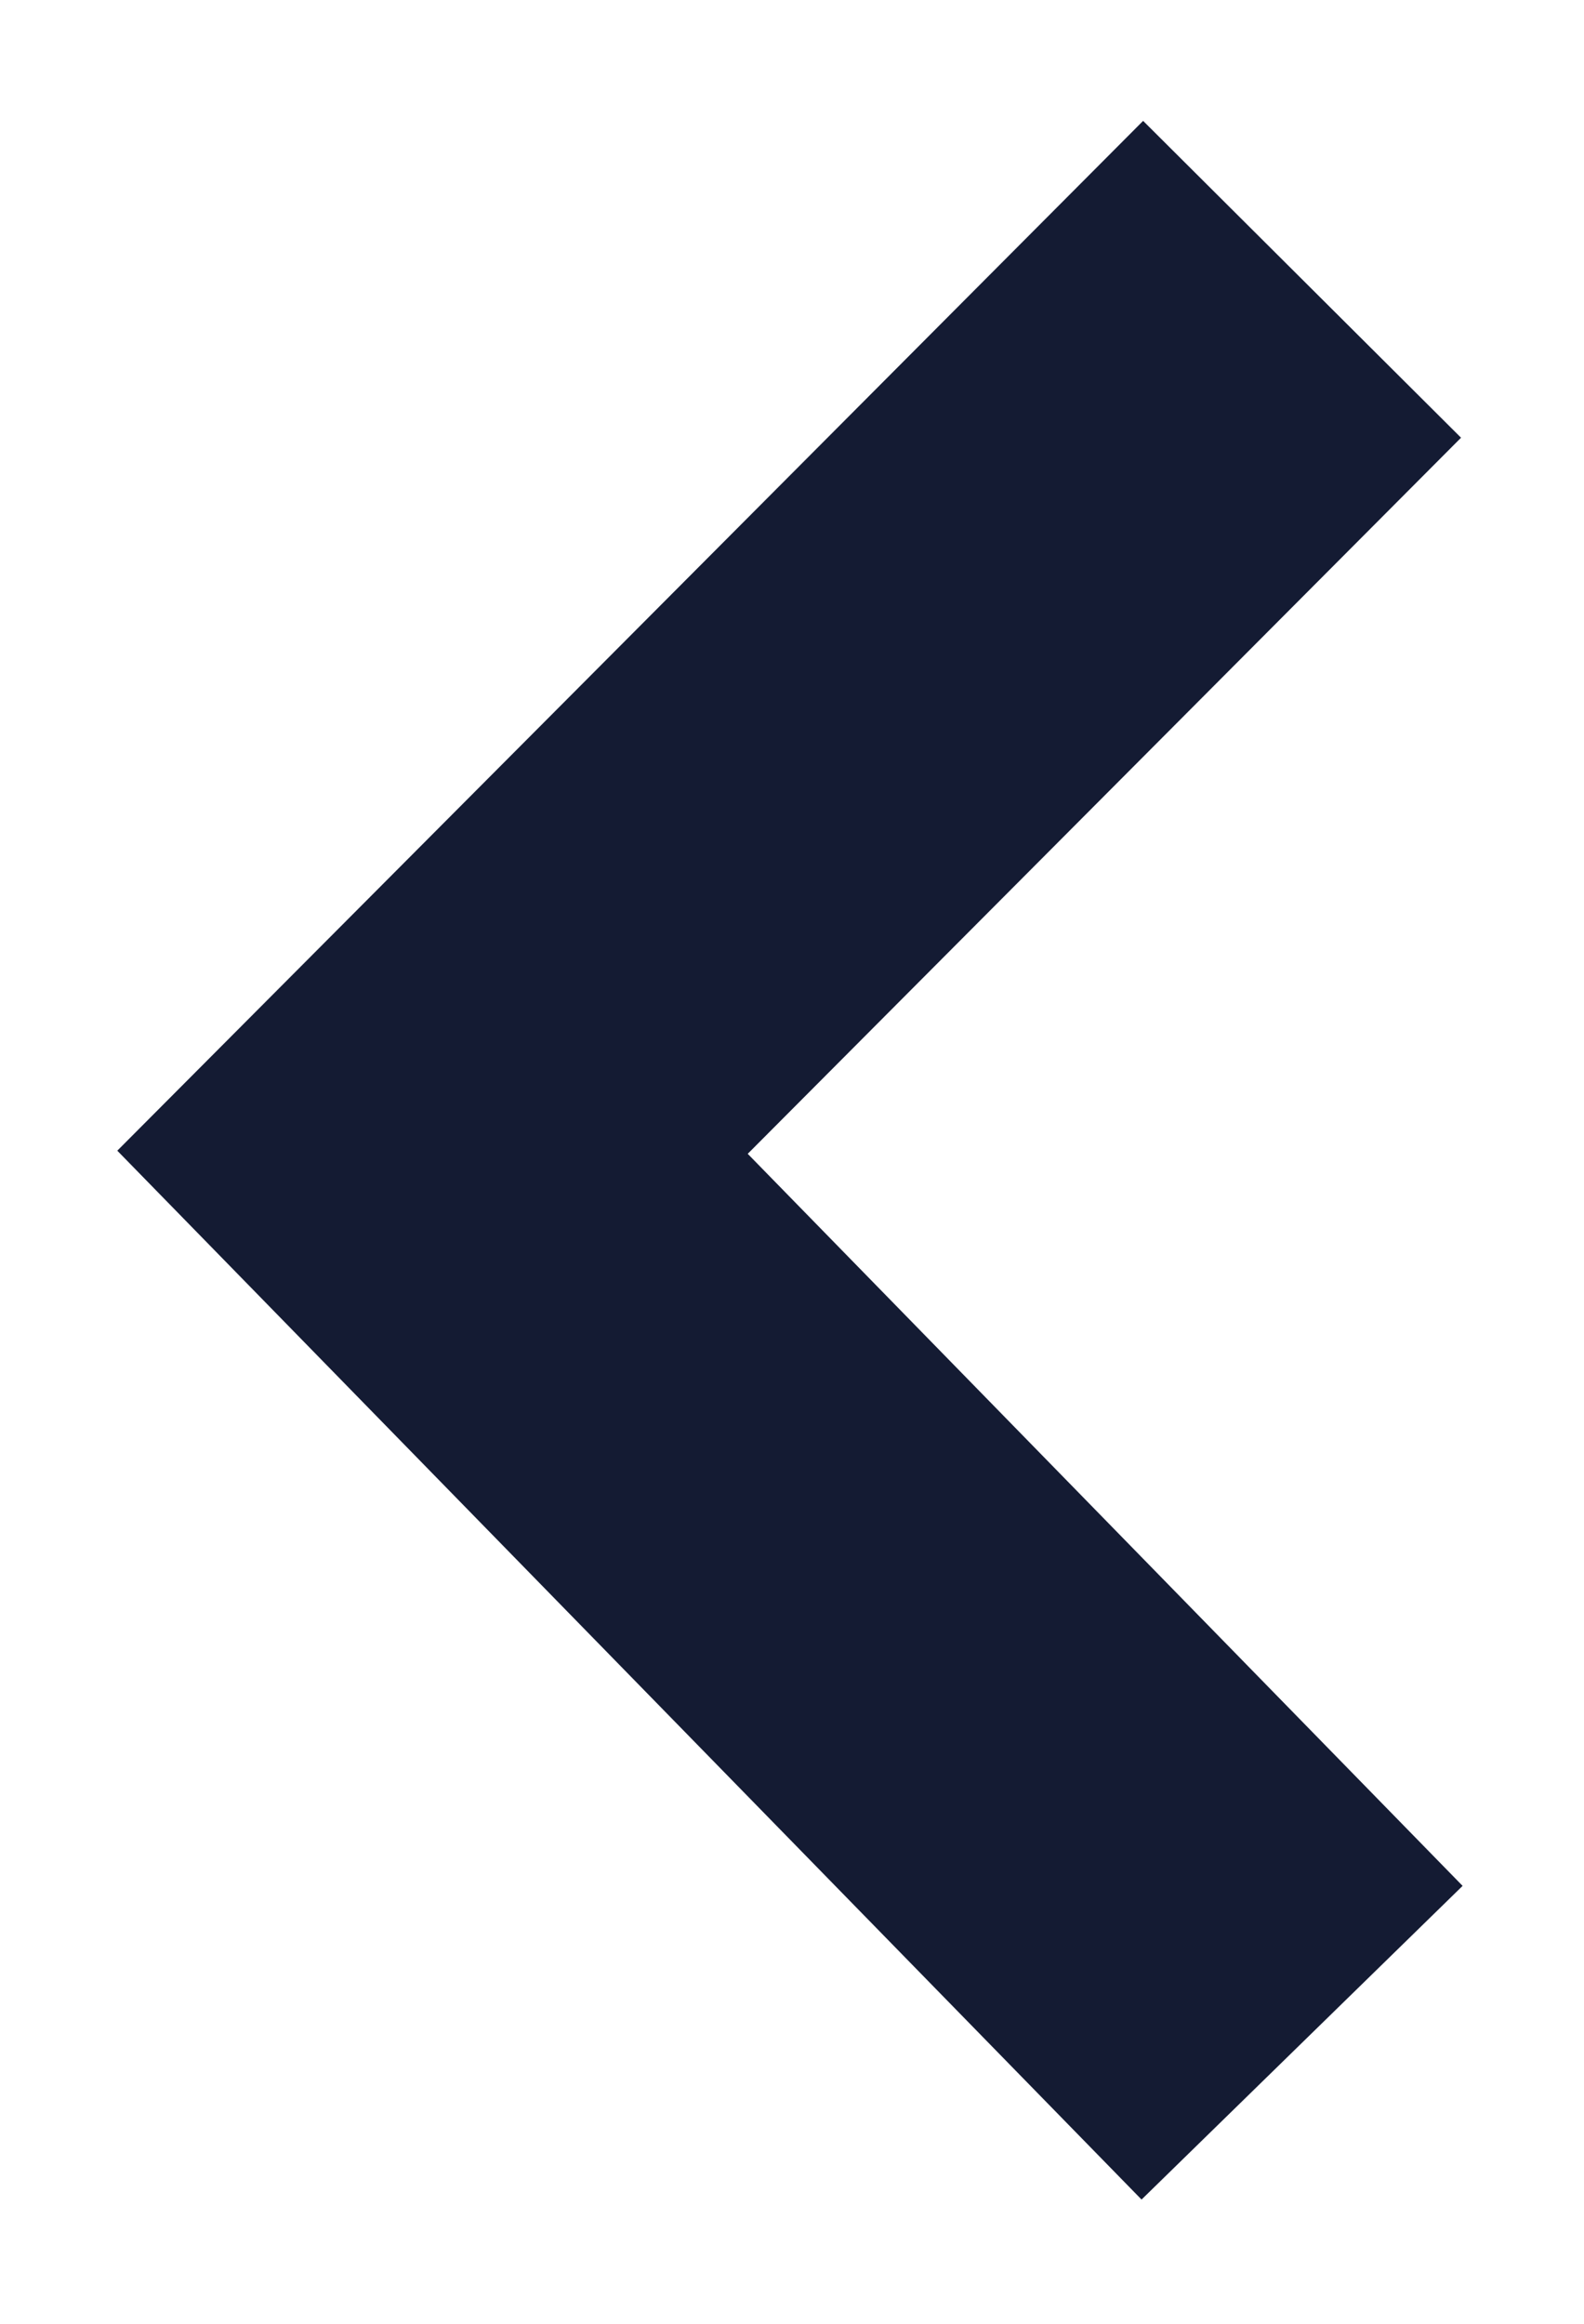 <svg width="60" height="88" viewBox="0 0 60 88" fill="none" xmlns="http://www.w3.org/2000/svg">
<g filter="url(#filter0_d_1214_1791)">
<path d="M47.321 7.577L14.383 40.635L47.321 74.356" stroke="#141B33" stroke-width="17"/>
</g>
<defs>
<filter id="filter0_d_1214_1791" x="0.443" y="0.578" width="58.959" height="86.718" filterUnits="userSpaceOnUse" color-interpolation-filters="sRGB">
<feFlood flood-opacity="0" result="BackgroundImageFix"/>
<feColorMatrix in="SourceAlpha" type="matrix" values="0 0 0 0 0 0 0 0 0 0 0 0 0 0 0 0 0 0 127 0" result="hardAlpha"/>
<feOffset dx="2" dy="3"/>
<feGaussianBlur stdDeviation="2"/>
<feColorMatrix type="matrix" values="0 0 0 0 0 0 0 0 0 0 0 0 0 0 0 0 0 0 0.3 0"/>
<feBlend mode="normal" in2="BackgroundImageFix" result="effect1_dropShadow_1214_1791"/>
<feBlend mode="normal" in="SourceGraphic" in2="effect1_dropShadow_1214_1791" result="shape"/>
</filter>
</defs>
</svg>
